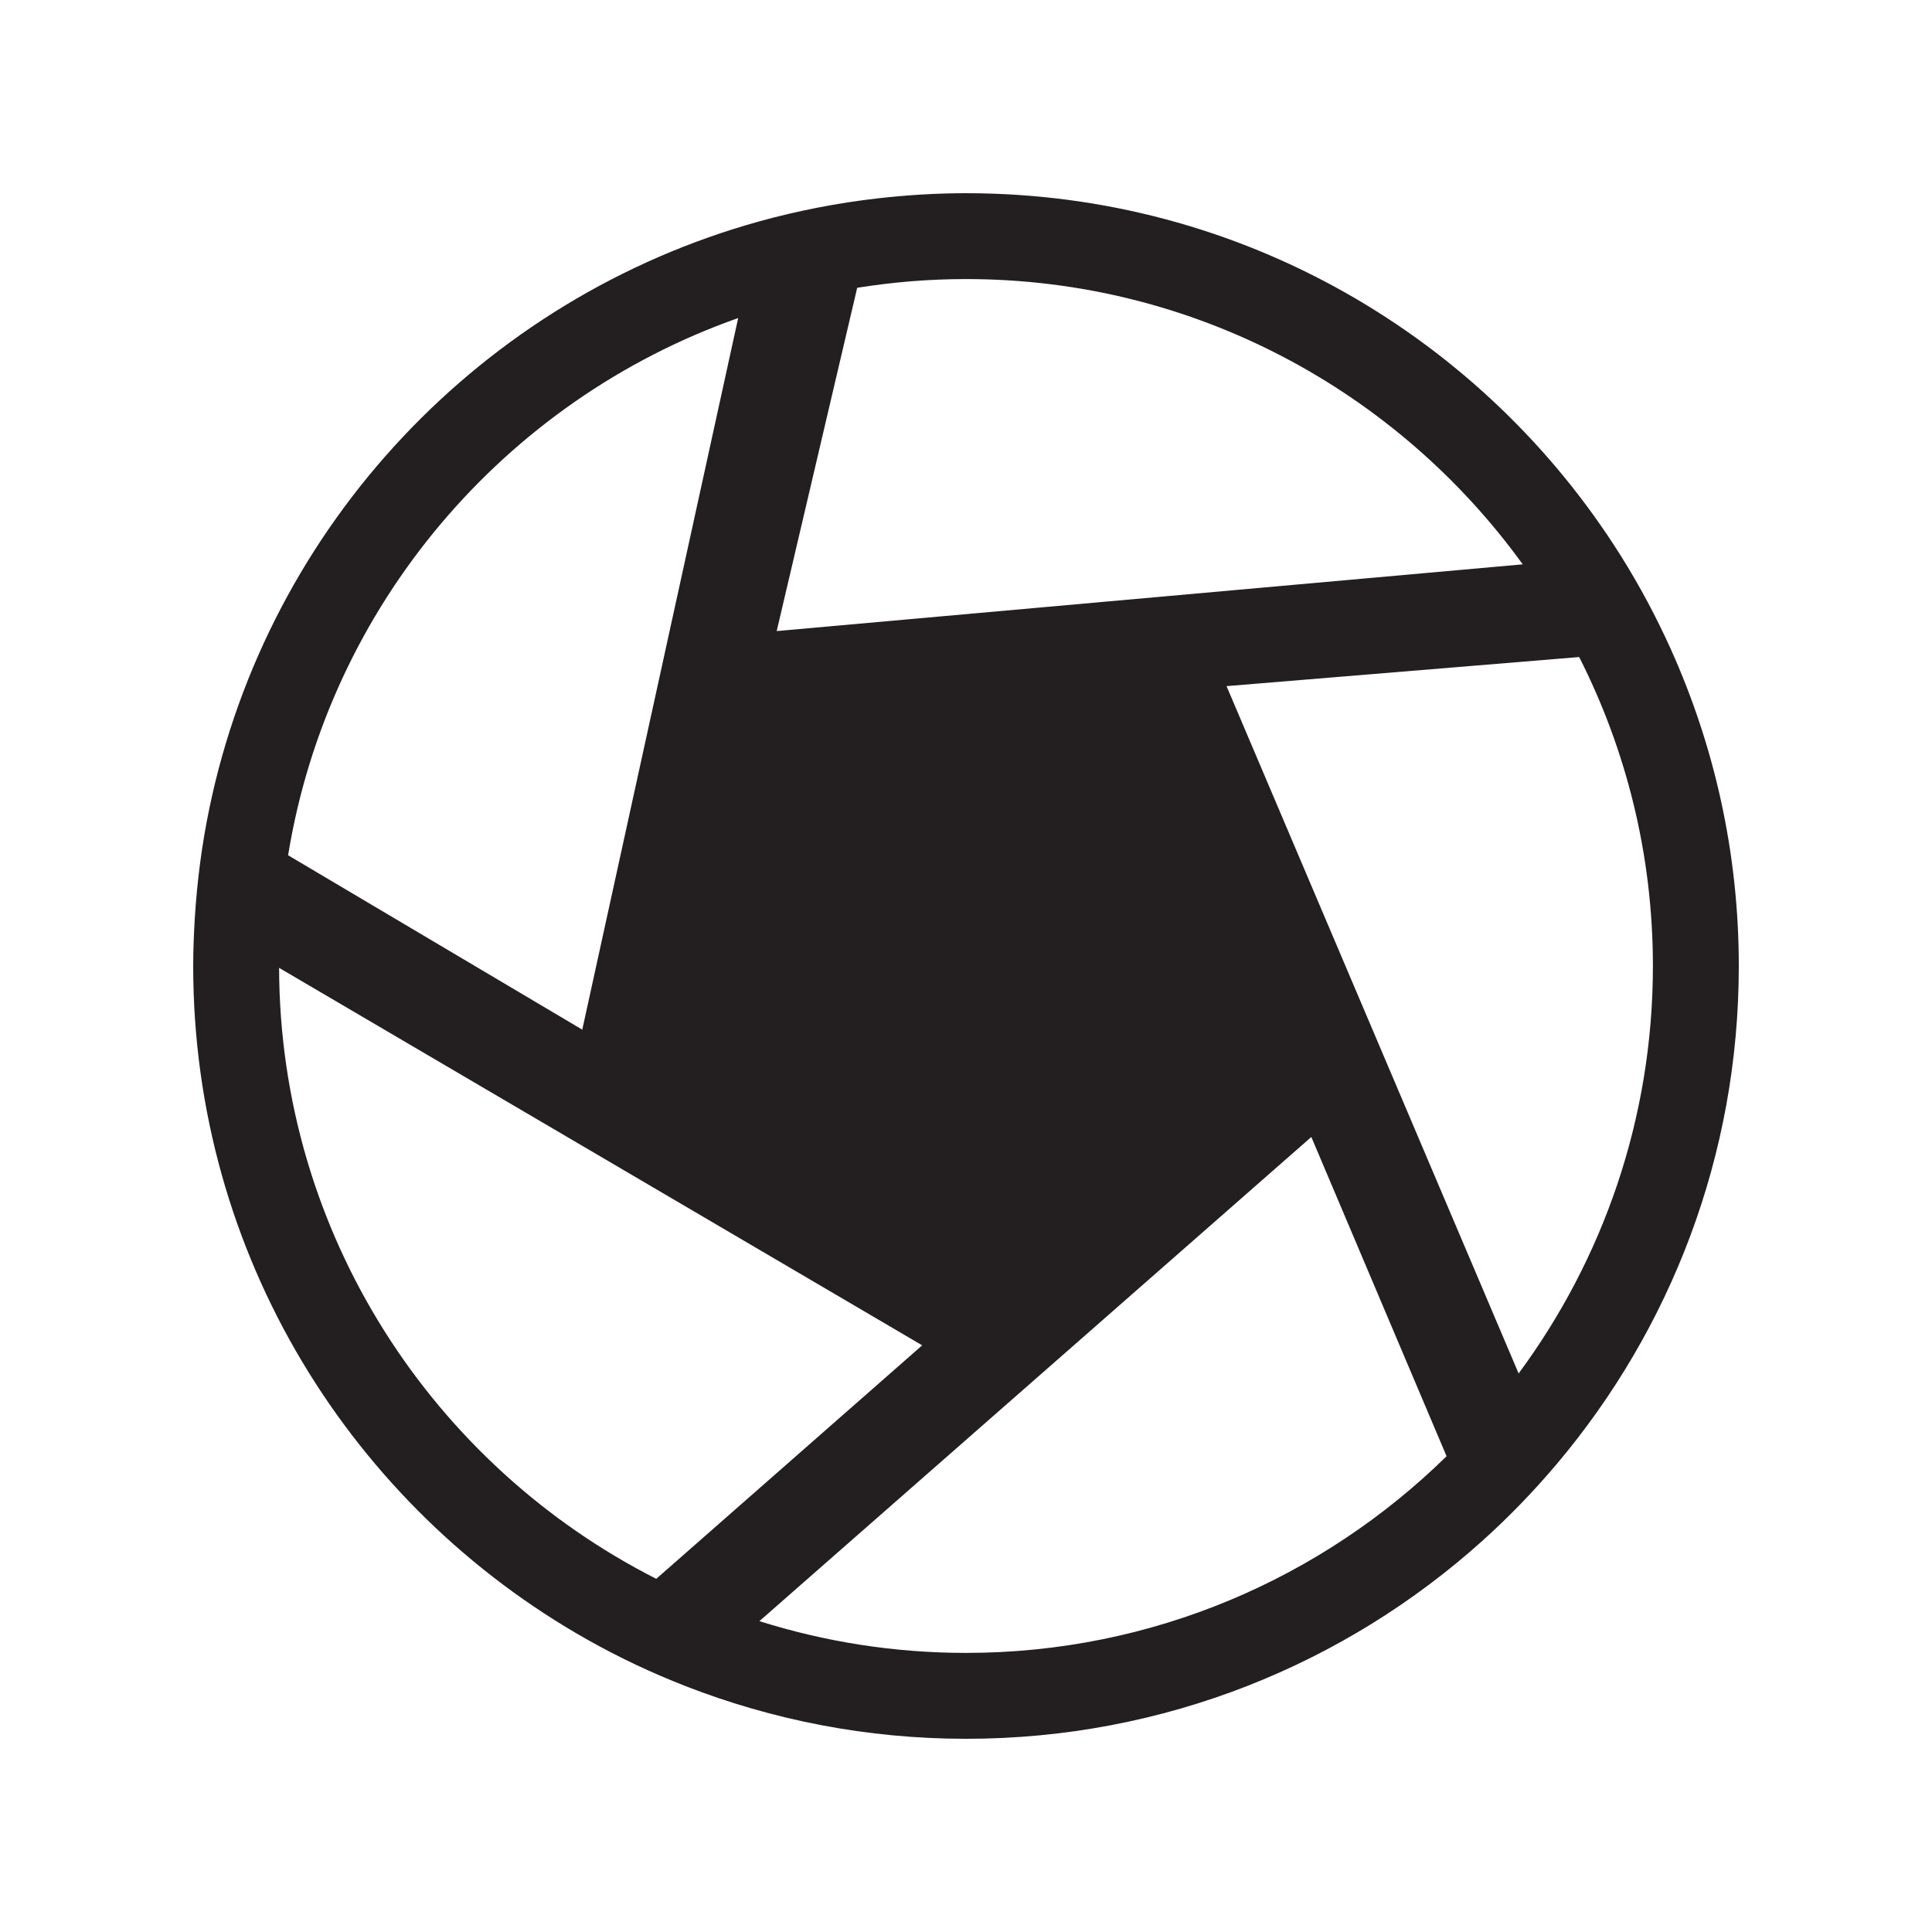 <?xml version="1.0" encoding="utf-8"?>
<!-- Generator: Adobe Illustrator 15.0.0, SVG Export Plug-In  -->
<!DOCTYPE svg PUBLIC "-//W3C//DTD SVG 1.1//EN" "http://www.w3.org/Graphics/SVG/1.1/DTD/svg11.dtd">
<svg version="1.1"
	 xmlns="http://www.w3.org/2000/svg" xmlns:xlink="http://www.w3.org/1999/xlink" xmlns:a="http://ns.adobe.com/AdobeSVGViewerExtensions/3.0/"
	 x="0px" y="0px" width="50px" height="50px" viewBox="-5 -5 50 50" overflow="visible" enable-background="new -5 -5 50 50"
	 xml:space="preserve">
<defs>
</defs>
<path fill="#231F20" d="M10.196,37.431c0.813,0.459,1.663,0.861,2.542,1.204C14.99,39.513,17.438,40,20,40
	c5.138,0,9.822-1.939,13.364-5.124c0.689-0.619,1.333-1.286,1.931-1.995C38.229,29.401,40,24.908,40,20
	c0-2.92-0.631-5.691-1.756-8.192c-0.379-0.842-0.813-1.653-1.3-2.429C33.405,3.747,27.142,0,20,0c-0.77,0-1.527,0.048-2.273,0.132
	c-1.052,0.12-2.078,0.321-3.073,0.596C7.489,2.713,1.938,8.579,0.417,15.925C0.225,16.85,0.101,17.8,0.041,18.767
	C0.017,19.175,0,19.586,0,20C0,27.482,4.112,34.001,10.196,37.431z M20,37.777c-1.862,0-3.658-0.289-5.347-0.822l14.284-12.53
	l3.5,8.262C29.229,35.833,24.838,37.777,20,37.777z M37.777,20c0,3.944-1.293,7.592-3.475,10.545l-7.559-17.788l9.126-0.753
	C37.088,14.409,37.777,17.125,37.777,20z M17.184,2.448C18.102,2.301,19.042,2.222,20,2.222c5.924,0,11.176,2.915,14.408,7.383
	l-19.307,1.727L17.184,2.448z M14.104,3.231l-4.035,18.416l-7.613-4.513C3.51,10.666,8.063,5.361,14.104,3.231z M18.866,29.817
	l-6.882,6.043c-5.772-2.93-9.743-8.913-9.761-15.812L18.866,29.817z"/>
</svg>
